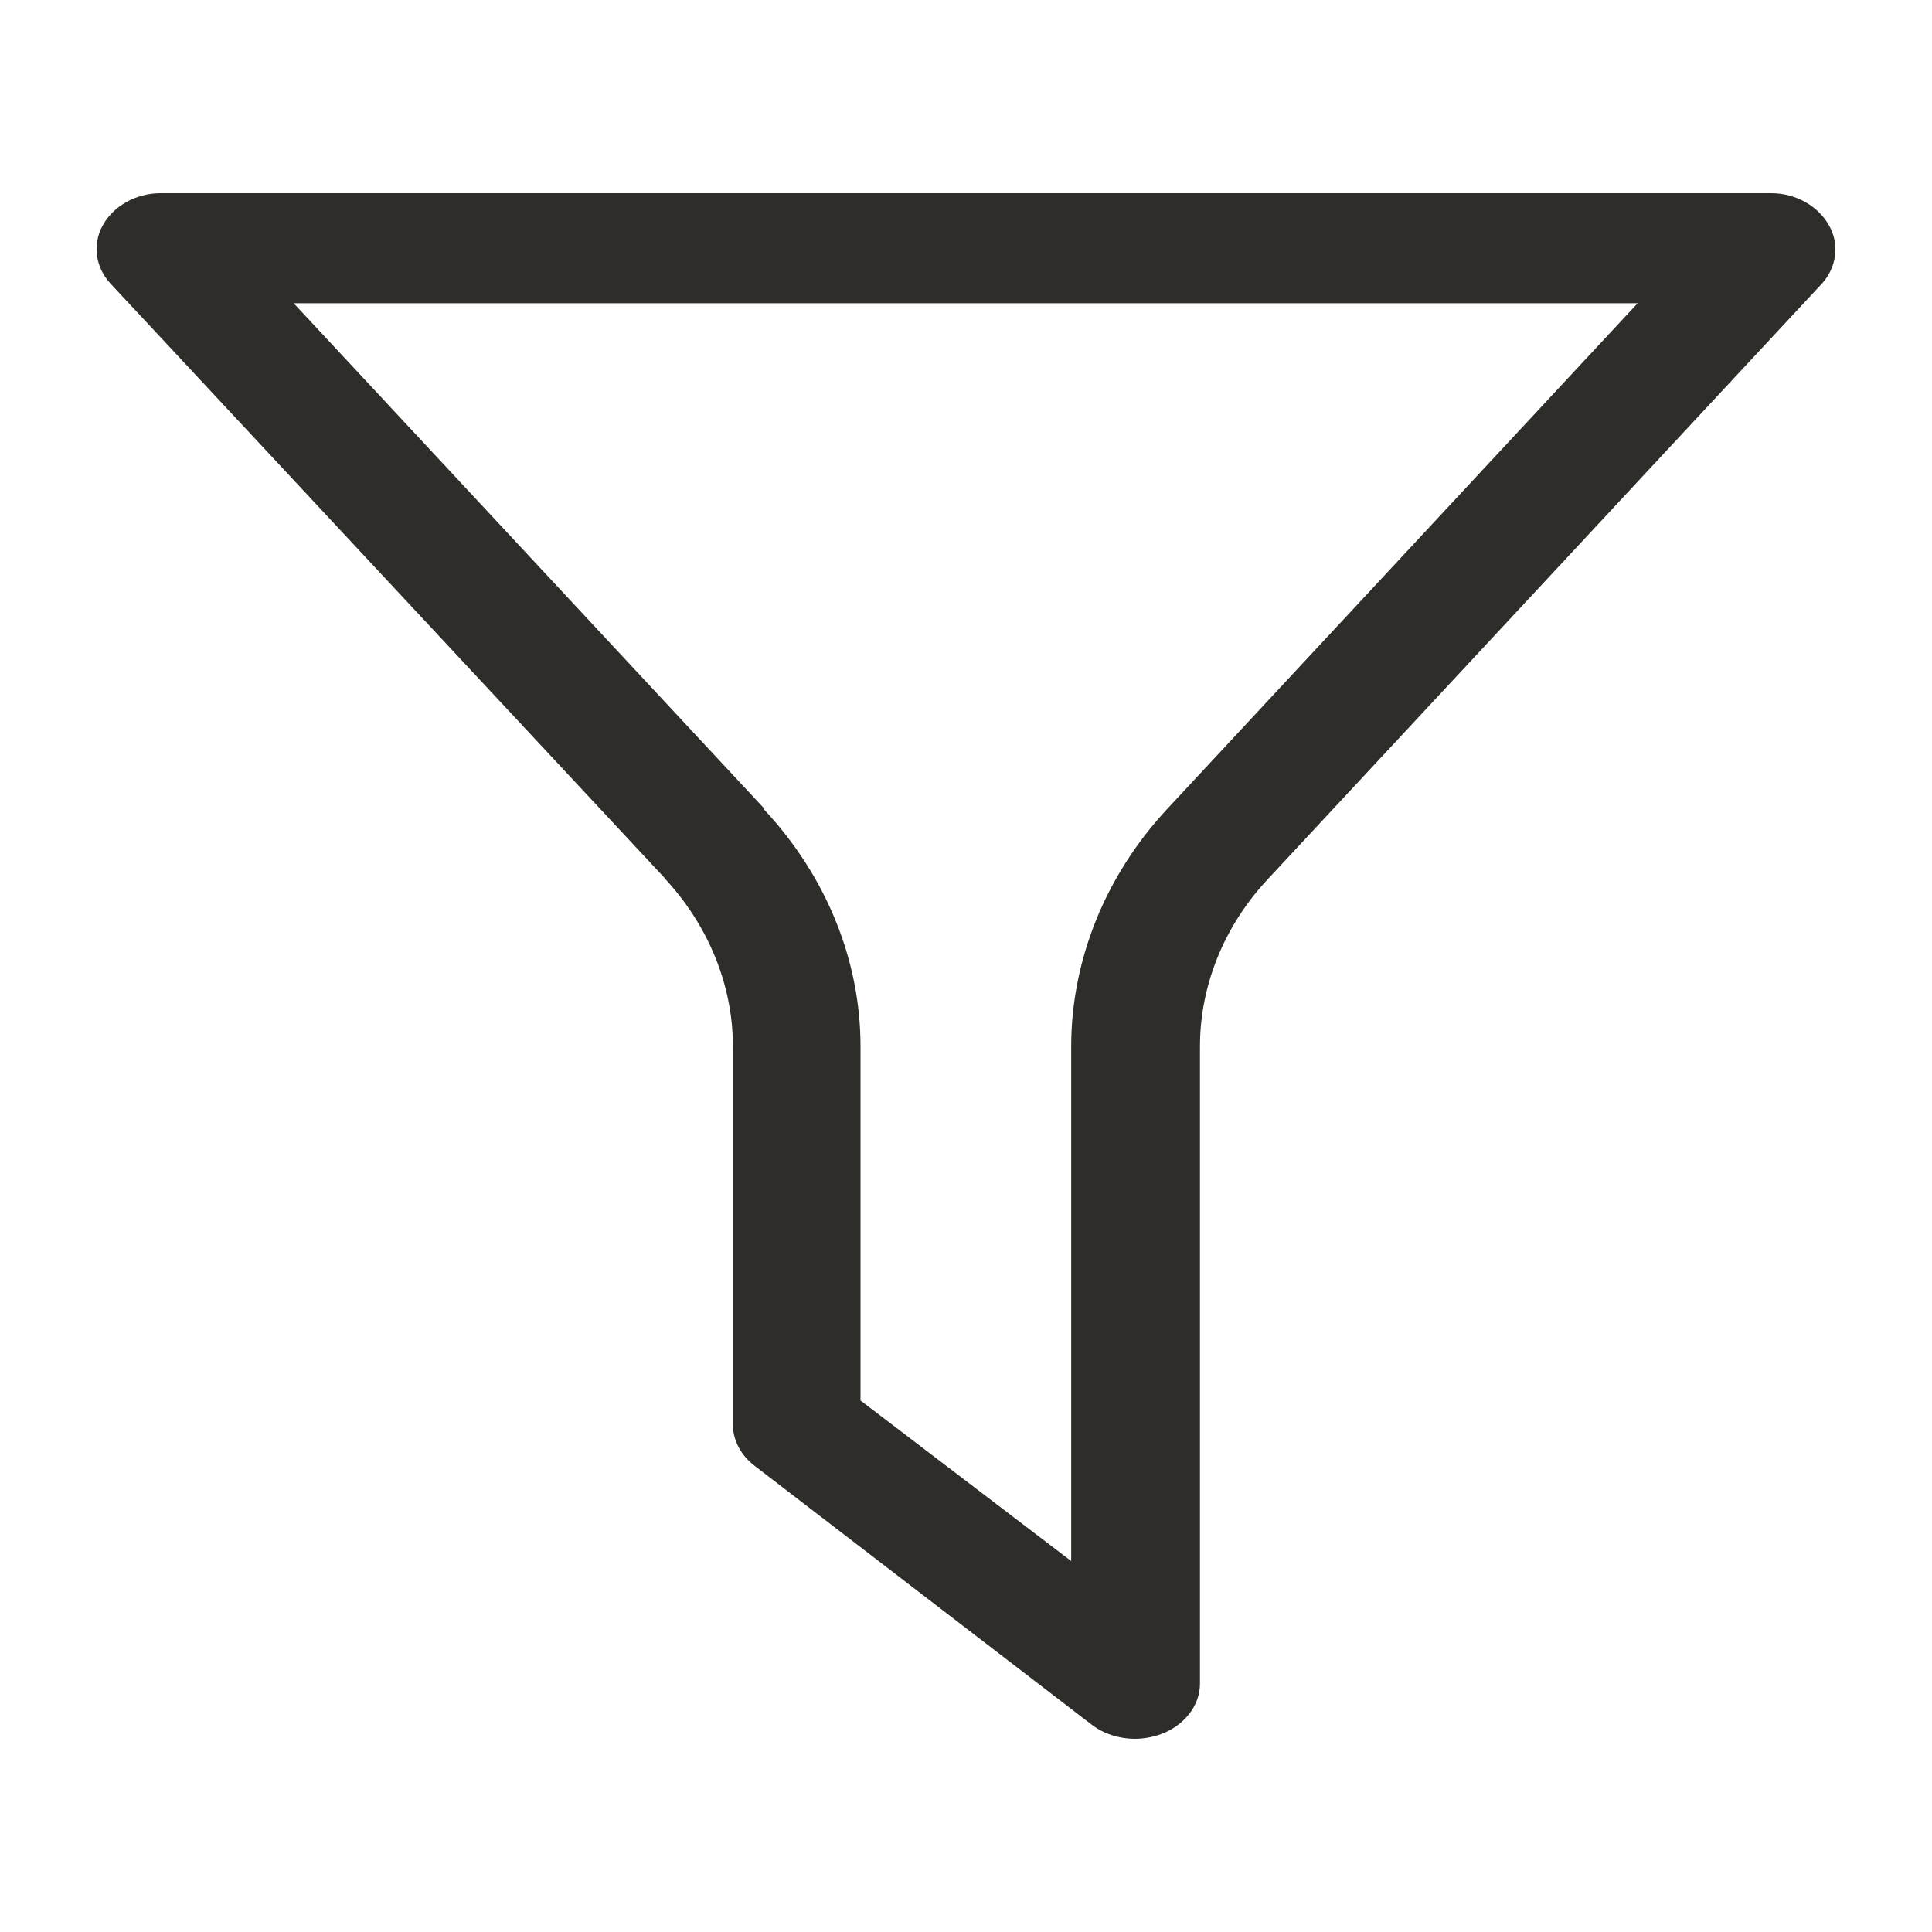 <svg width="20" height="20" viewBox="0 0 20 20" fill="none" xmlns="http://www.w3.org/2000/svg">
<path d="M18.337 2H1.66C1.407 2 1.173 2.134 1.064 2.332C0.955 2.529 0.986 2.767 1.146 2.938L6.881 9.09H6.878C7.337 9.583 7.587 10.203 7.587 10.833V14.75C7.587 14.911 7.672 15.068 7.813 15.175L11.304 17.856C11.428 17.95 11.588 18 11.748 18C11.838 18 11.935 17.983 12.024 17.95C12.262 17.859 12.422 17.655 12.422 17.43V10.833C12.422 10.203 12.671 9.583 13.131 9.094L18.855 2.942C19.014 2.771 19.046 2.529 18.933 2.332C18.823 2.134 18.59 2 18.337 2ZM12.087 8.37C11.44 9.063 11.089 9.945 11.089 10.833V16.16L8.908 14.498V10.833C8.908 9.945 8.557 9.074 7.91 8.38L7.914 8.373L3.04 3.139H16.953L12.087 8.37Z" fill="#2E2D29"/>
</svg>
